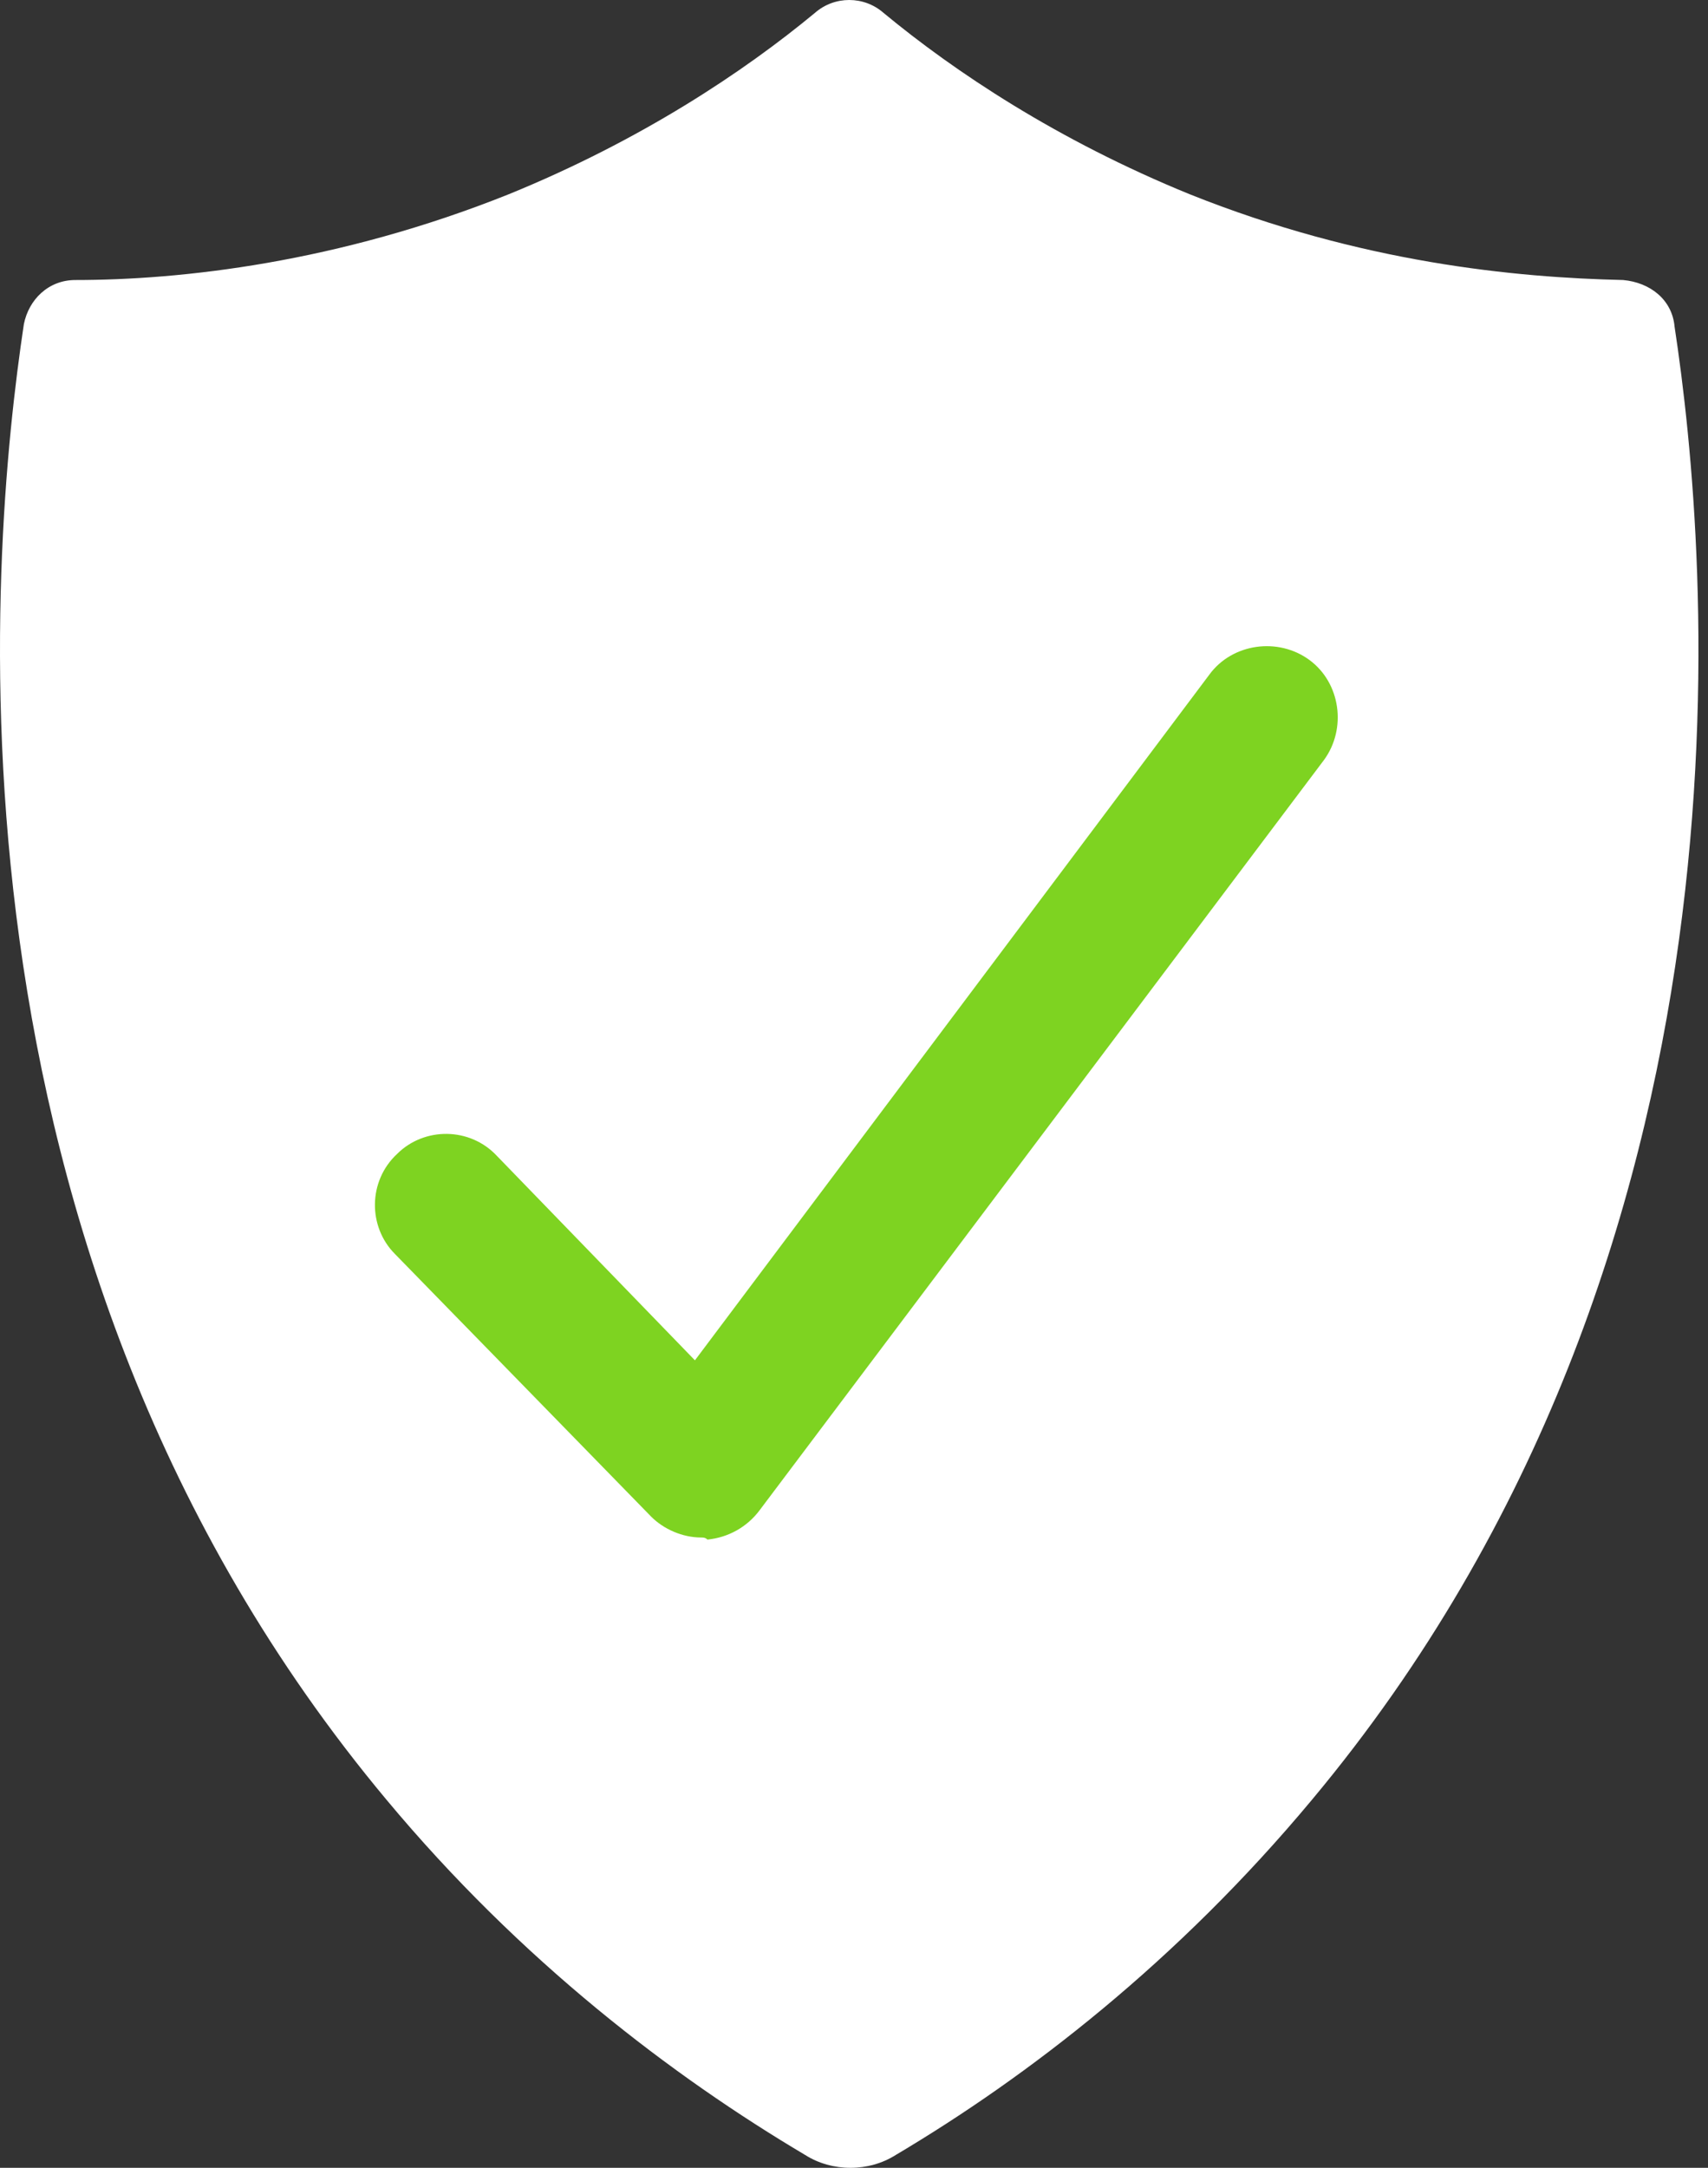 <?xml version="1.0" encoding="UTF-8"?>
<svg width="82px" height="104px" viewBox="0 0 82 104" version="1.1" xmlns="http://www.w3.org/2000/svg" xmlns:xlink="http://www.w3.org/1999/xlink">
    <rect x="0" y="0" width="82" height="104" fill="#333333" stroke="none"/>
    <!-- Generator: Sketch 48.2 (47327) - http://www.bohemiancoding.com/sketch -->
    <title>Group</title>
    <desc>Created with Sketch.</desc>
    <defs></defs>
    <g id="Mobile-Copy-5" stroke="none" stroke-width="1" fill="none" fill-rule="evenodd" transform="translate(-119, -170)">
        <g id="Group" transform="translate(119, 170)" fill-rule="nonzero">
            <path d="M77.926,13.434 C72.753,13.316 65.345,12.611 57.115,9.318 C50.765,6.731 45.827,3.439 42.417,0.617 C41.476,-0.206 40.065,-0.206 39.125,0.617 C35.715,3.439 30.776,6.731 24.427,9.318 C16.196,12.611 8.671,13.434 3.615,13.434 C2.322,13.434 1.381,14.374 1.146,15.55 C-0.5,26.485 -3.557,59.878 18.548,86.334 C25.015,94.094 32.305,99.62 38.654,103.383 C39.948,104.206 41.711,104.206 43.005,103.383 C49.354,99.62 56.527,94.094 62.994,86.334 C85.099,59.878 82.042,26.485 80.395,15.668 C80.278,14.374 79.22,13.551 77.926,13.434" id="Shape" fill="#FFFFFF"></path>
            <path d="M33.663,73.761 C32.763,73.761 31.863,73.361 31.263,72.761 L18.963,60.161 C17.663,58.861 17.663,56.661 19.063,55.361 C20.363,54.061 22.563,54.061 23.863,55.461 L33.363,65.261 L58.063,32.361 C59.163,30.861 61.363,30.561 62.863,31.661 C64.363,32.761 64.663,34.961 63.563,36.461 L36.463,72.461 C35.863,73.261 34.963,73.761 33.963,73.861 C33.863,73.761 33.763,73.761 33.663,73.761 Z" id="Shape" fill="#7ED321"></path>
        </g>
    </g>
</svg>